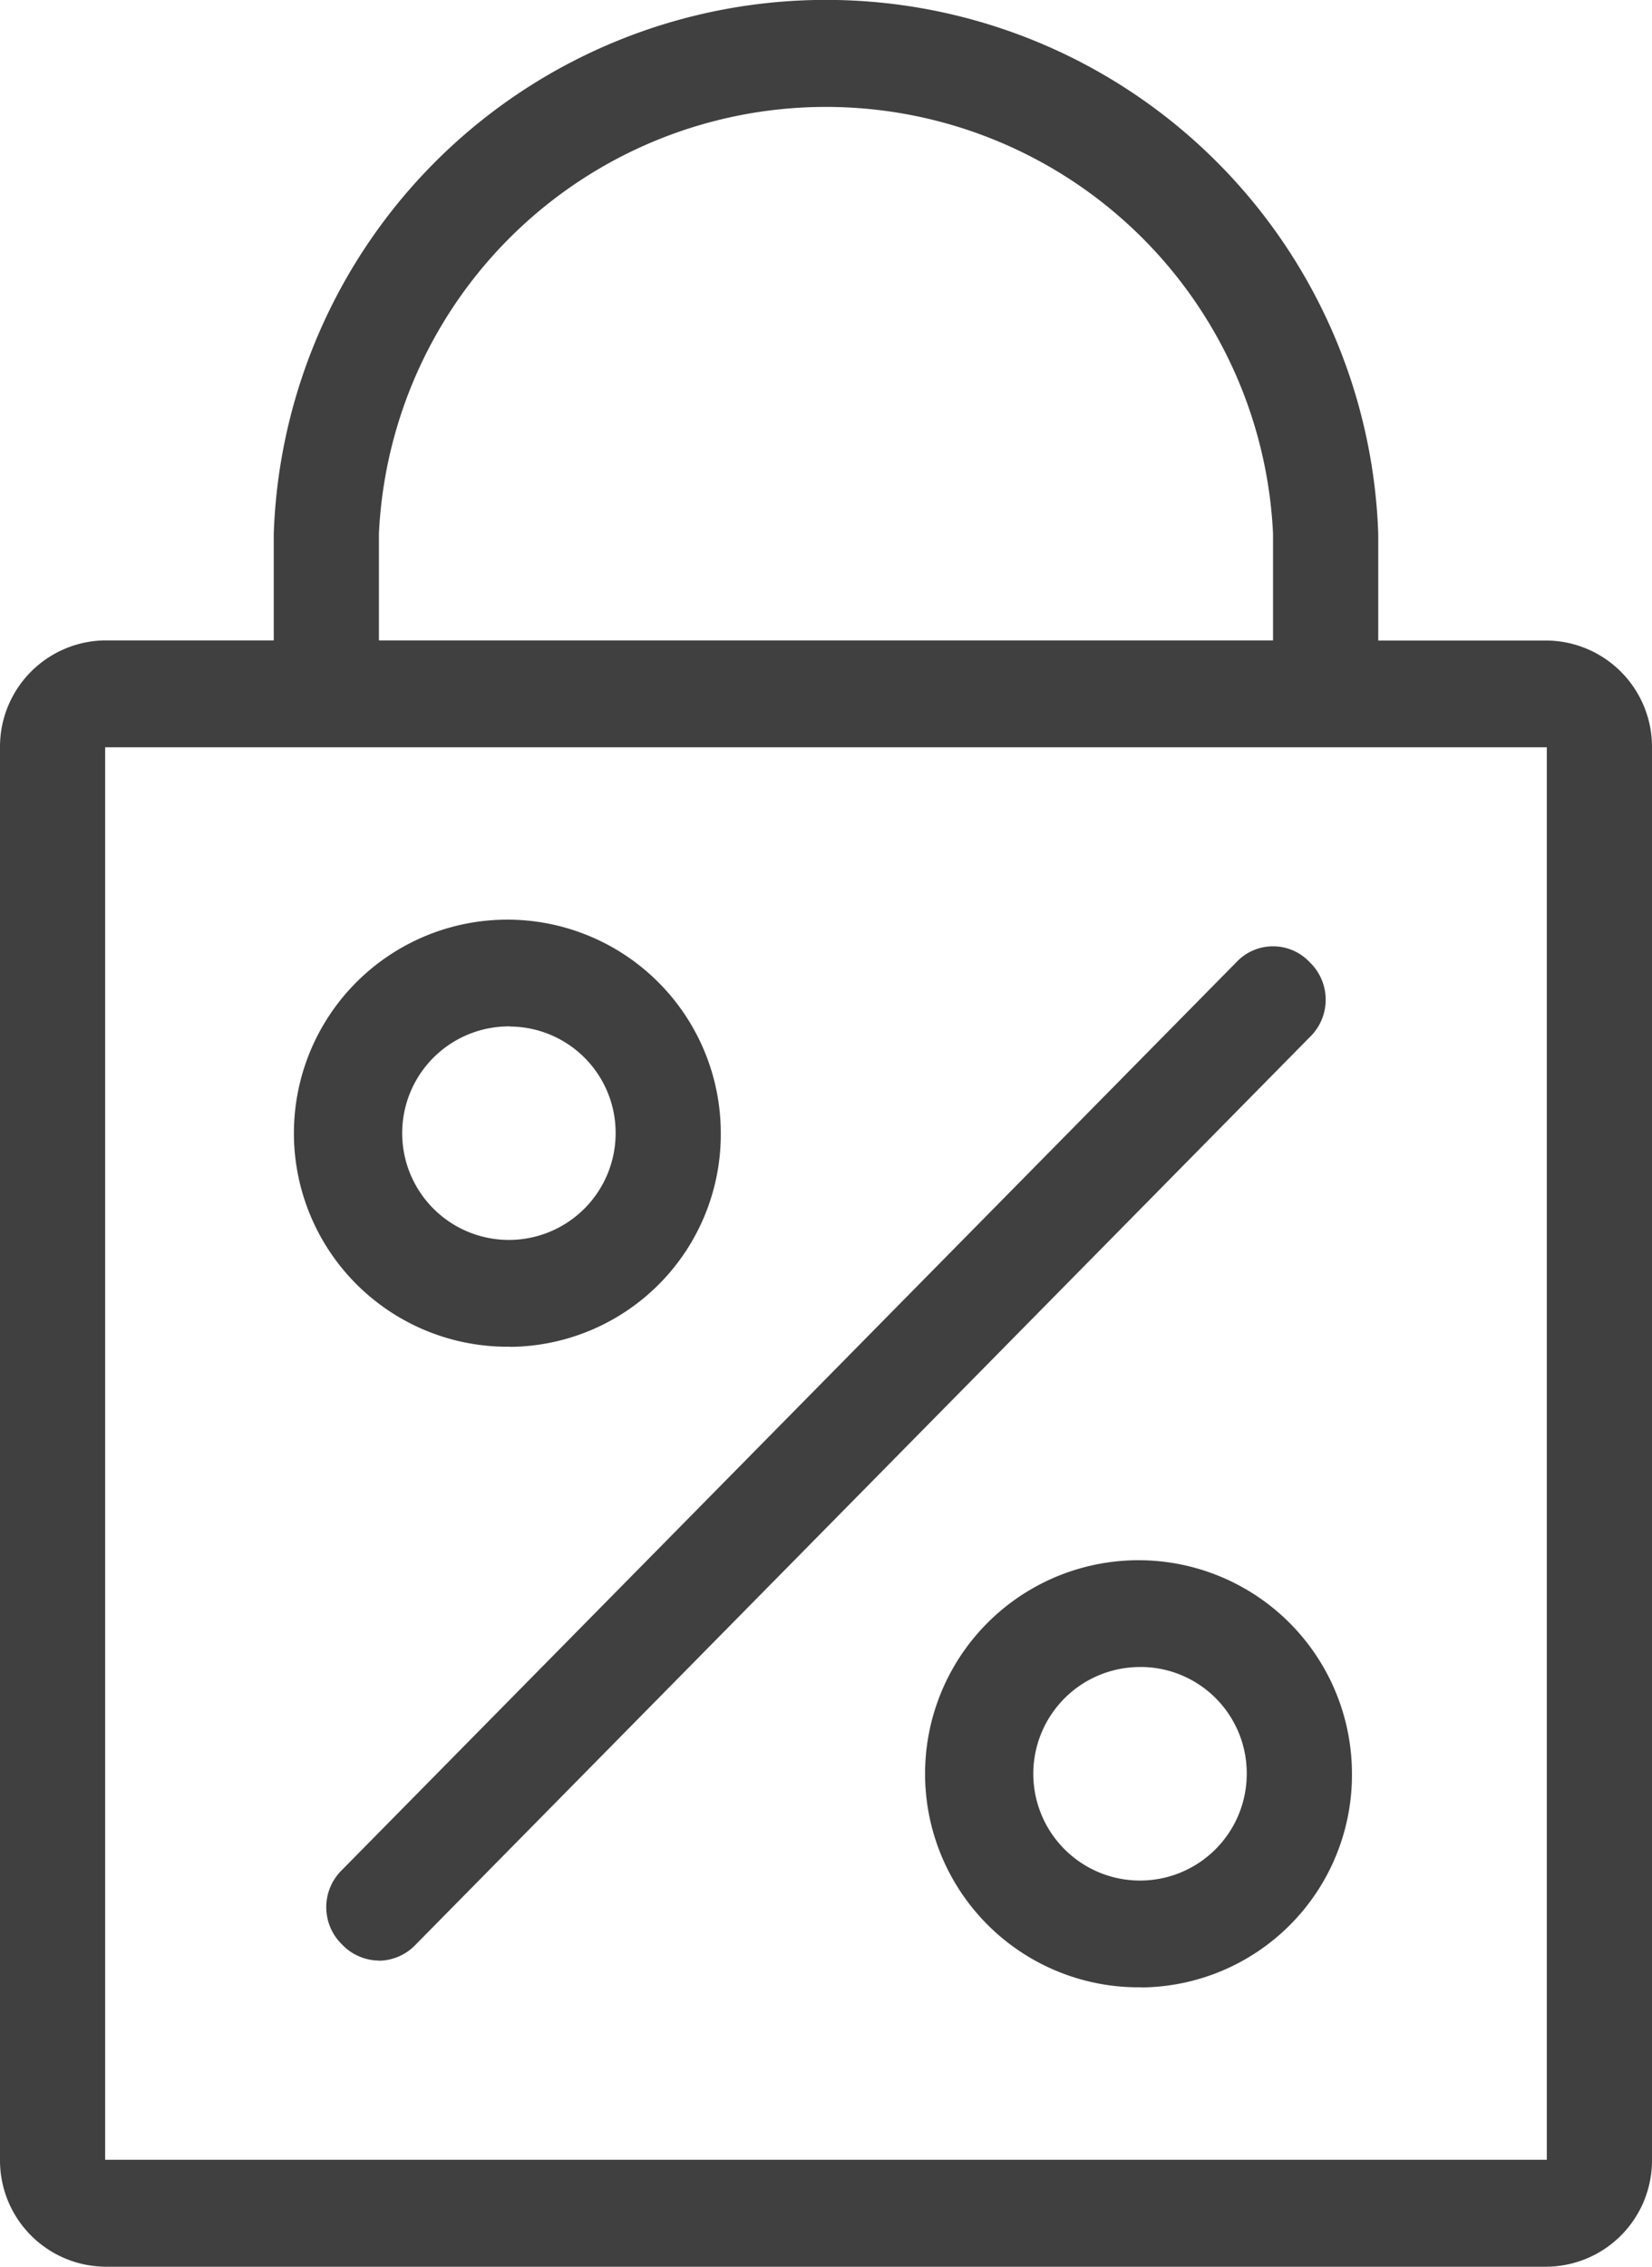 <svg xmlns="http://www.w3.org/2000/svg" width="35" height="48" viewBox="0 0 35 48">
<defs>
    <style>
      .help4 {
        fill: #404040;
        fill-rule: evenodd;
      }
    </style>
  </defs>
  <path class="help4" d="M594.771,850.564H591.2V848.3a11.707,11.707,0,0,0-23.4,0v2.261h-3.572A2.252,2.252,0,0,0,562,852.825v29.913A2.251,2.251,0,0,0,564.228,885h30.543A2.251,2.251,0,0,0,597,882.738V852.825A2.252,2.252,0,0,0,594.771,850.564ZM570.028,848.3a9.482,9.482,0,0,1,18.943,0v2.261H570.028V848.3Zm24.743,34.435H564.228V852.825h30.543v29.913Zm-21.957-17.217A4.522,4.522,0,1,1,577.271,861,4.5,4.5,0,0,1,572.814,865.521Zm0-6.783A2.261,2.261,0,1,0,575.043,861,2.251,2.251,0,0,0,572.814,858.738Zm13.372,20.348a4.522,4.522,0,1,1,4.457-4.522A4.5,4.5,0,0,1,586.186,879.086Zm0-6.782a2.261,2.261,0,1,0,2.228,2.26A2.251,2.251,0,0,0,586.186,872.3Zm-16.158,6.216a1.09,1.09,0,0,1-.78-0.339,1.1,1.1,0,0,1,0-1.582l18.943-19.217a1.065,1.065,0,0,1,1.56,0,1.1,1.1,0,0,1,0,1.582l-18.943,19.217A1.086,1.086,0,0,1,570.028,878.52Z" transform="translate(-562 -837)"/>
</svg>

